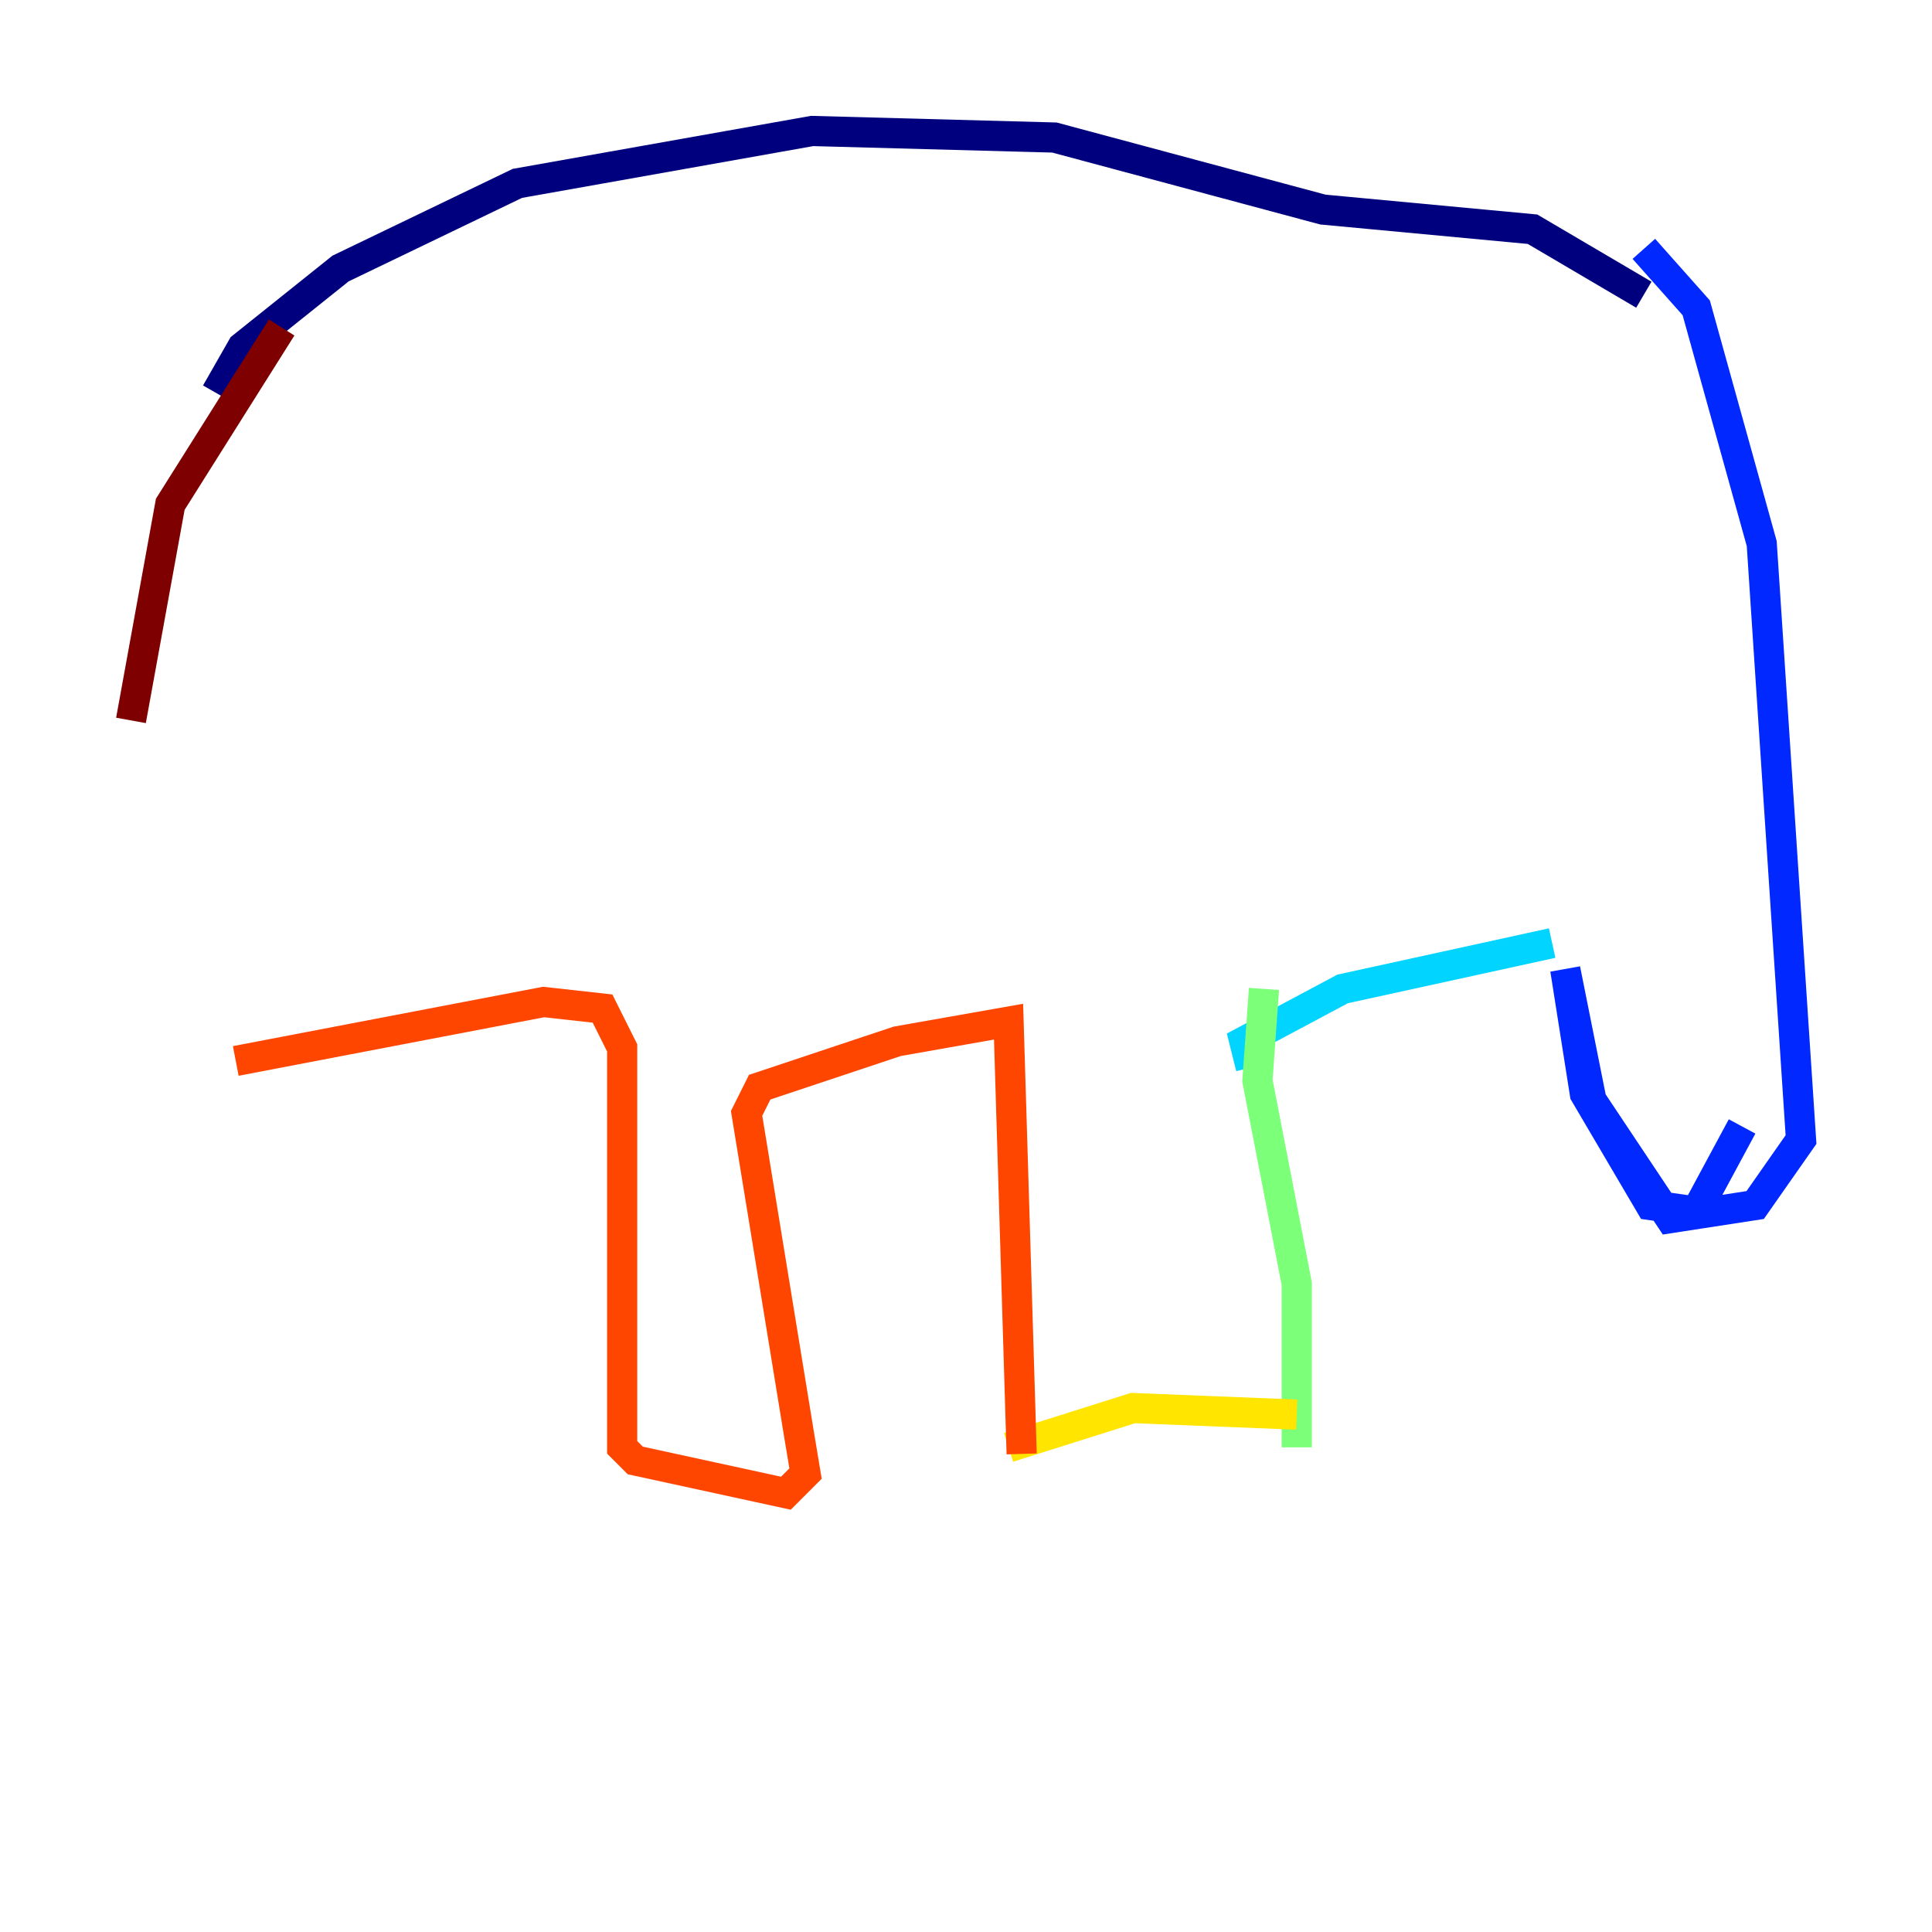 <?xml version="1.0" encoding="utf-8" ?>
<svg baseProfile="tiny" height="128" version="1.2" viewBox="0,0,128,128" width="128" xmlns="http://www.w3.org/2000/svg" xmlns:ev="http://www.w3.org/2001/xml-events" xmlns:xlink="http://www.w3.org/1999/xlink"><defs /><polyline fill="none" points="14.319,26.034 16.054,22.997 22.563,17.79 34.278,12.149 53.803,8.678 69.858,9.112 87.647,13.885 101.532,15.186 108.909,19.525" stroke="#00007f" stroke-width="2" /><polyline fill="none" points="108.909,16.488 112.38,20.393 116.719,36.014 119.322,75.498 116.285,79.837 110.644,80.705 105.437,72.895 103.702,64.217 105.003,72.461 109.342,79.837 112.38,80.271 115.417,74.63" stroke="#0028ff" stroke-width="2" /><polyline fill="none" points="102.834,62.481 88.949,65.519 82.441,68.99 82.875,70.725" stroke="#00d4ff" stroke-width="2" /><polyline fill="none" points="83.742,65.519 83.308,71.593 85.912,85.044 85.912,95.891" stroke="#7cff79" stroke-width="2" /><polyline fill="none" points="85.912,93.722 75.064,93.288 66.82,95.891" stroke="#ffe500" stroke-width="2" /><polyline fill="none" points="67.688,96.325 66.82,67.688 59.444,68.99 50.332,72.027 49.464,73.763 52.936,95.024 53.37,97.627 52.068,98.929 42.088,96.759 41.22,95.891 41.22,69.424 39.919,66.82 36.014,66.386 15.62,70.291" stroke="#ff4600" stroke-width="2" /><polyline fill="none" points="18.658,21.695 11.281,33.41 8.678,47.729" stroke="#7f0000" stroke-width="2" /></svg>